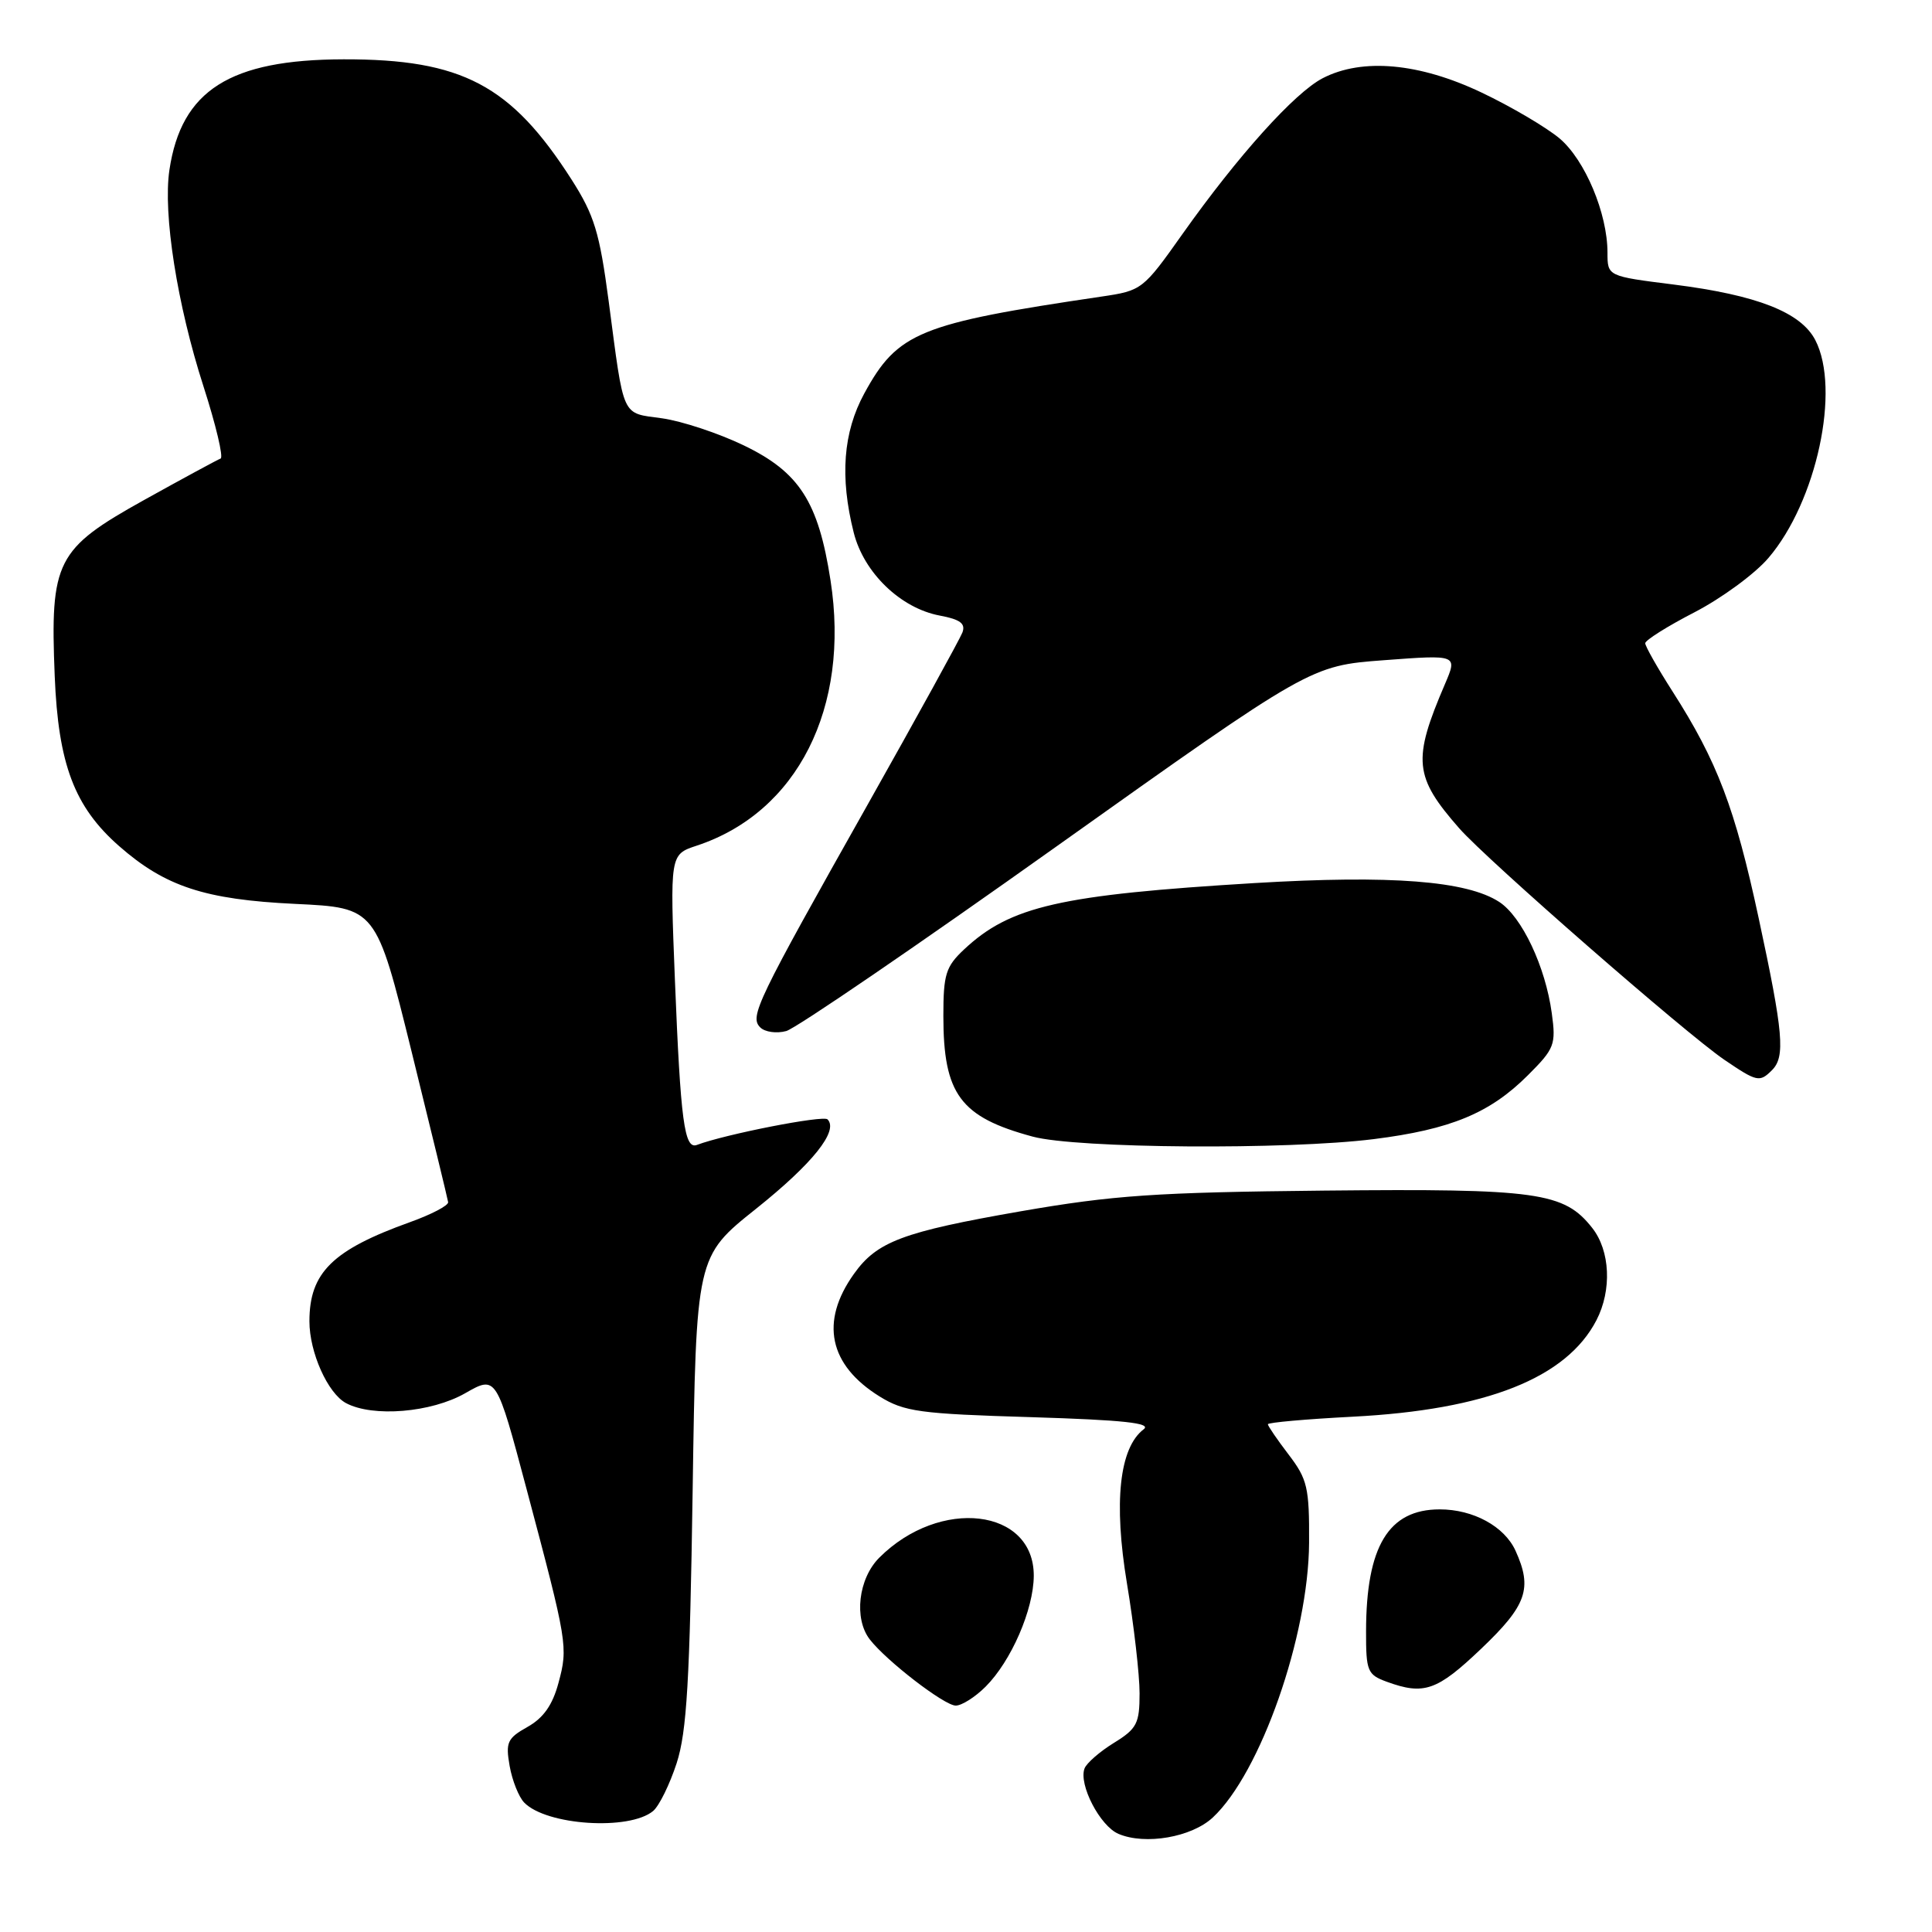 <?xml version="1.0" encoding="UTF-8" standalone="no"?>
<!DOCTYPE svg PUBLIC "-//W3C//DTD SVG 1.1//EN" "http://www.w3.org/Graphics/SVG/1.1/DTD/svg11.dtd" >
<svg xmlns="http://www.w3.org/2000/svg" xmlns:xlink="http://www.w3.org/1999/xlink" version="1.1" viewBox="0 0 256 256">
 <g >
 <path fill="currentColor"
d=" M 160.70 240.83 C 167.03 234.93 173.39 216.78 173.46 204.42 C 173.50 197.12 173.24 196.00 170.75 192.74 C 169.24 190.76 168.00 188.95 168.00 188.72 C 168.00 188.49 173.06 188.04 179.25 187.72 C 196.94 186.81 207.57 182.60 211.54 174.93 C 213.60 170.94 213.36 165.73 210.98 162.71 C 207.25 157.97 203.75 157.48 175.50 157.76 C 153.07 157.99 147.54 158.37 135.20 160.51 C 119.62 163.23 116.20 164.51 113.15 168.80 C 108.62 175.14 109.83 180.88 116.57 185.05 C 119.83 187.06 121.86 187.34 136.60 187.78 C 148.91 188.16 152.64 188.56 151.54 189.39 C 148.32 191.84 147.54 199.06 149.33 209.83 C 150.25 215.37 151.00 221.92 151.00 224.37 C 151.00 228.37 150.65 229.06 147.60 230.94 C 145.73 232.09 143.98 233.62 143.71 234.32 C 142.89 236.44 145.76 241.97 148.21 243.00 C 151.76 244.51 157.90 243.44 160.70 240.83 Z  M 86.54 239.97 C 87.34 239.30 88.74 236.45 89.66 233.63 C 91.01 229.45 91.40 222.76 91.78 197.50 C 92.24 166.50 92.24 166.50 100.18 160.17 C 107.68 154.18 111.16 149.83 109.65 148.32 C 109.08 147.75 96.10 150.29 92.34 151.71 C 90.68 152.33 90.18 148.57 89.43 129.87 C 88.77 113.23 88.77 113.23 92.30 112.06 C 105.66 107.66 112.67 93.77 110.05 76.91 C 108.44 66.48 105.92 62.56 98.54 59.01 C 95.22 57.41 90.36 55.80 87.74 55.43 C 82.28 54.67 82.73 55.65 80.65 39.89 C 79.44 30.78 78.75 28.52 75.74 23.80 C 67.71 11.26 61.22 7.83 45.53 7.86 C 30.45 7.89 24.03 11.97 22.45 22.51 C 21.58 28.31 23.47 40.36 26.96 51.19 C 28.61 56.31 29.63 60.62 29.23 60.76 C 28.83 60.91 24.26 63.38 19.08 66.26 C 7.44 72.74 6.63 74.33 7.25 89.58 C 7.72 101.26 9.86 106.91 15.77 112.10 C 21.88 117.47 27.15 119.20 39.10 119.77 C 49.83 120.28 49.83 120.28 54.55 139.39 C 57.14 149.90 59.32 158.86 59.38 159.29 C 59.45 159.73 57.17 160.92 54.33 161.94 C 44.05 165.63 41.00 168.63 41.00 175.08 C 41.00 179.20 43.43 184.62 45.85 185.92 C 49.41 187.82 57.14 187.18 61.64 184.61 C 65.77 182.25 65.77 182.25 69.79 197.37 C 75.20 217.71 75.29 218.22 74.00 223.00 C 73.21 225.94 72.00 227.65 69.89 228.83 C 67.22 230.33 66.98 230.87 67.53 234.00 C 67.87 235.93 68.74 238.11 69.46 238.85 C 72.40 241.88 83.38 242.59 86.54 239.97 Z  M 130.60 223.49 C 133.99 220.10 136.95 213.29 136.98 208.82 C 137.03 199.85 124.54 198.37 116.51 206.40 C 113.73 209.18 113.12 214.48 115.25 217.23 C 117.45 220.08 125.14 226.00 126.64 226.00 C 127.44 226.00 129.22 224.87 130.60 223.49 Z  M 196.25 218.48 C 202.31 212.71 203.09 210.48 200.81 205.47 C 199.34 202.25 195.21 200.00 190.77 200.00 C 183.98 200.00 181.02 204.90 181.01 216.17 C 181.00 221.44 181.19 221.90 183.75 222.84 C 188.69 224.64 190.41 224.04 196.25 218.48 Z  M 182.02 150.94 C 192.22 149.66 197.43 147.50 202.45 142.48 C 205.99 138.95 206.19 138.42 205.62 134.26 C 204.78 128.08 201.66 121.48 198.67 119.52 C 194.38 116.71 184.30 115.93 166.26 117.01 C 140.46 118.57 133.87 120.07 127.75 125.80 C 125.32 128.08 125.00 129.10 125.00 134.62 C 125.00 145.00 127.24 148.02 136.85 150.61 C 142.68 152.18 170.50 152.38 182.02 150.94 Z  M 234.80 141.80 C 236.58 140.02 236.31 136.89 233.03 121.64 C 229.90 107.08 227.55 100.89 221.62 91.62 C 219.63 88.51 218.00 85.63 218.00 85.23 C 218.01 84.83 220.94 82.98 224.53 81.13 C 228.12 79.27 232.53 76.04 234.32 73.94 C 240.71 66.48 243.91 51.60 240.54 45.07 C 238.63 41.38 232.83 39.10 221.75 37.70 C 213.00 36.60 213.00 36.60 213.00 33.48 C 213.00 28.28 210.03 21.21 206.66 18.35 C 204.92 16.89 200.27 14.14 196.31 12.26 C 188.07 8.34 180.51 7.65 175.27 10.36 C 171.54 12.29 164.03 20.64 156.69 31.00 C 151.46 38.39 151.31 38.51 145.94 39.30 C 121.79 42.87 118.94 44.03 114.52 52.14 C 111.72 57.28 111.27 63.21 113.12 70.56 C 114.46 75.90 119.34 80.60 124.54 81.57 C 127.25 82.08 127.97 82.63 127.52 83.82 C 127.18 84.69 121.58 94.87 115.06 106.45 C 100.18 132.86 99.30 134.70 100.74 136.14 C 101.35 136.75 102.90 136.97 104.18 136.62 C 105.45 136.28 121.61 125.24 140.07 112.10 C 173.65 88.21 173.65 88.21 183.39 87.48 C 193.13 86.75 193.13 86.75 191.47 90.63 C 187.14 100.71 187.36 102.92 193.36 109.76 C 197.08 113.99 223.41 136.98 228.49 140.43 C 232.82 143.37 233.16 143.44 234.80 141.80 Z "/>
</g>
</svg>